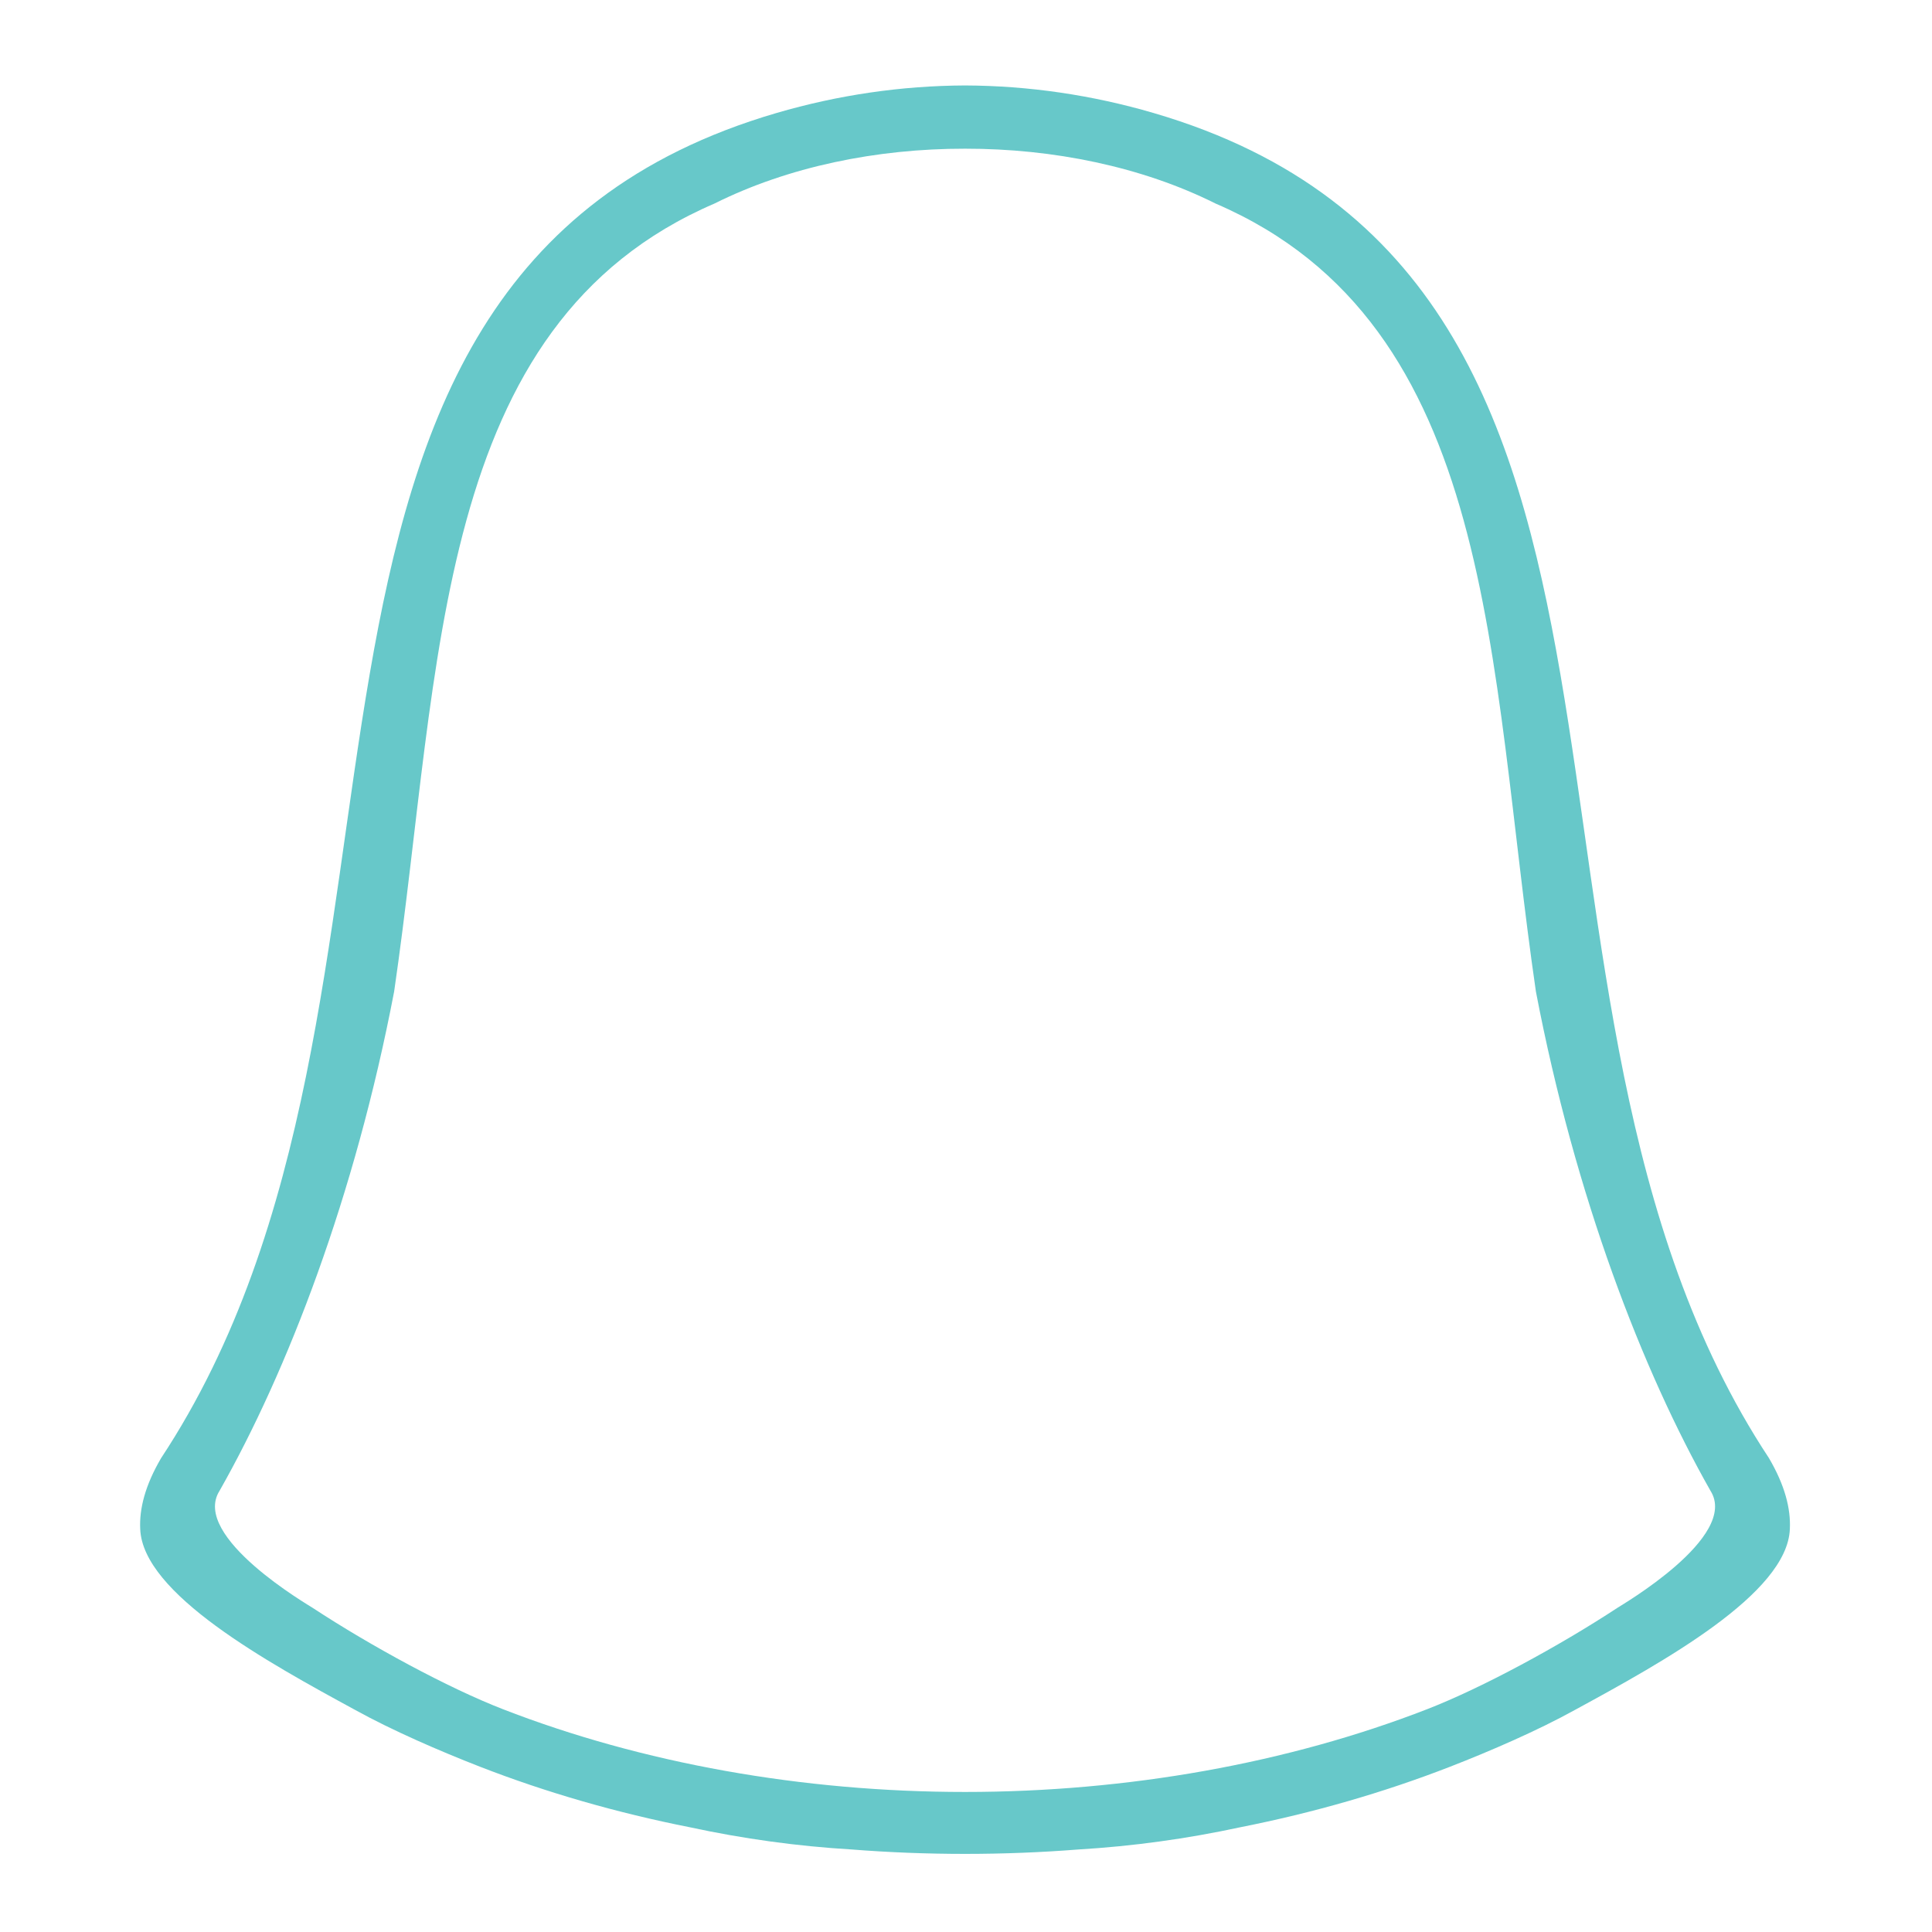 <?xml version="1.0" encoding="UTF-8"?><svg id="Layer_1" xmlns="http://www.w3.org/2000/svg" viewBox="0 0 652 652"><defs><style>.cls-1{fill:#67c8c9;}</style></defs><path class="cls-1" d="M596.97,492.06c-103.18-156.35-15.26-397.65-207.65-453.92-20.77-6.08-42.18-9.21-63.58-9.3h-.13c-21.4,.09-42.81,3.22-63.58,9.3C69.64,94.41,157.56,335.71,54.38,492.06c-5.39,9.18-7.4,17.1-7.06,23.97,.89,21.84,42.93,44.93,72.63,61.08,12.41,6.86,28.39,13.8,42.11,19.14,22.31,8.67,46.06,15.51,70.68,20.39,18.12,3.91,36.36,6.42,54.7,7.51,12.53,.99,25.52,1.49,38.2,1.49h.07c12.68,0,25.67-.5,38.2-1.49,18.34-1.09,36.58-3.6,54.7-7.51,24.62-4.88,48.37-11.72,70.68-20.39,13.72-5.33,29.71-12.28,42.11-19.14,29.69-16.15,71.74-39.25,72.63-61.08,.34-6.87-1.67-14.79-7.06-23.97Zm-51.13,50.54c-19.77,12.98-45.74,27.02-64.12,34.17-47.05,18.3-101.25,27.97-156.05,27.97-54.8,0-109-9.67-156.05-27.97-18.38-7.15-44.35-21.19-64.12-34.17-.93-.67-41.24-23.99-31.41-39.49,22.93-40.41,45.69-99.33,58.92-168.48,16.12-110.45,12.89-225.02,108.13-265.95,24.8-12.39,54.67-18.54,84.53-18.5,29.86-.04,59.73,6.11,84.53,18.5,95.24,40.93,92.01,155.5,108.13,265.95,13.23,69.15,35.99,128.07,58.92,168.48,9.82,15.5-30.49,38.82-31.41,39.49Z"/></svg>